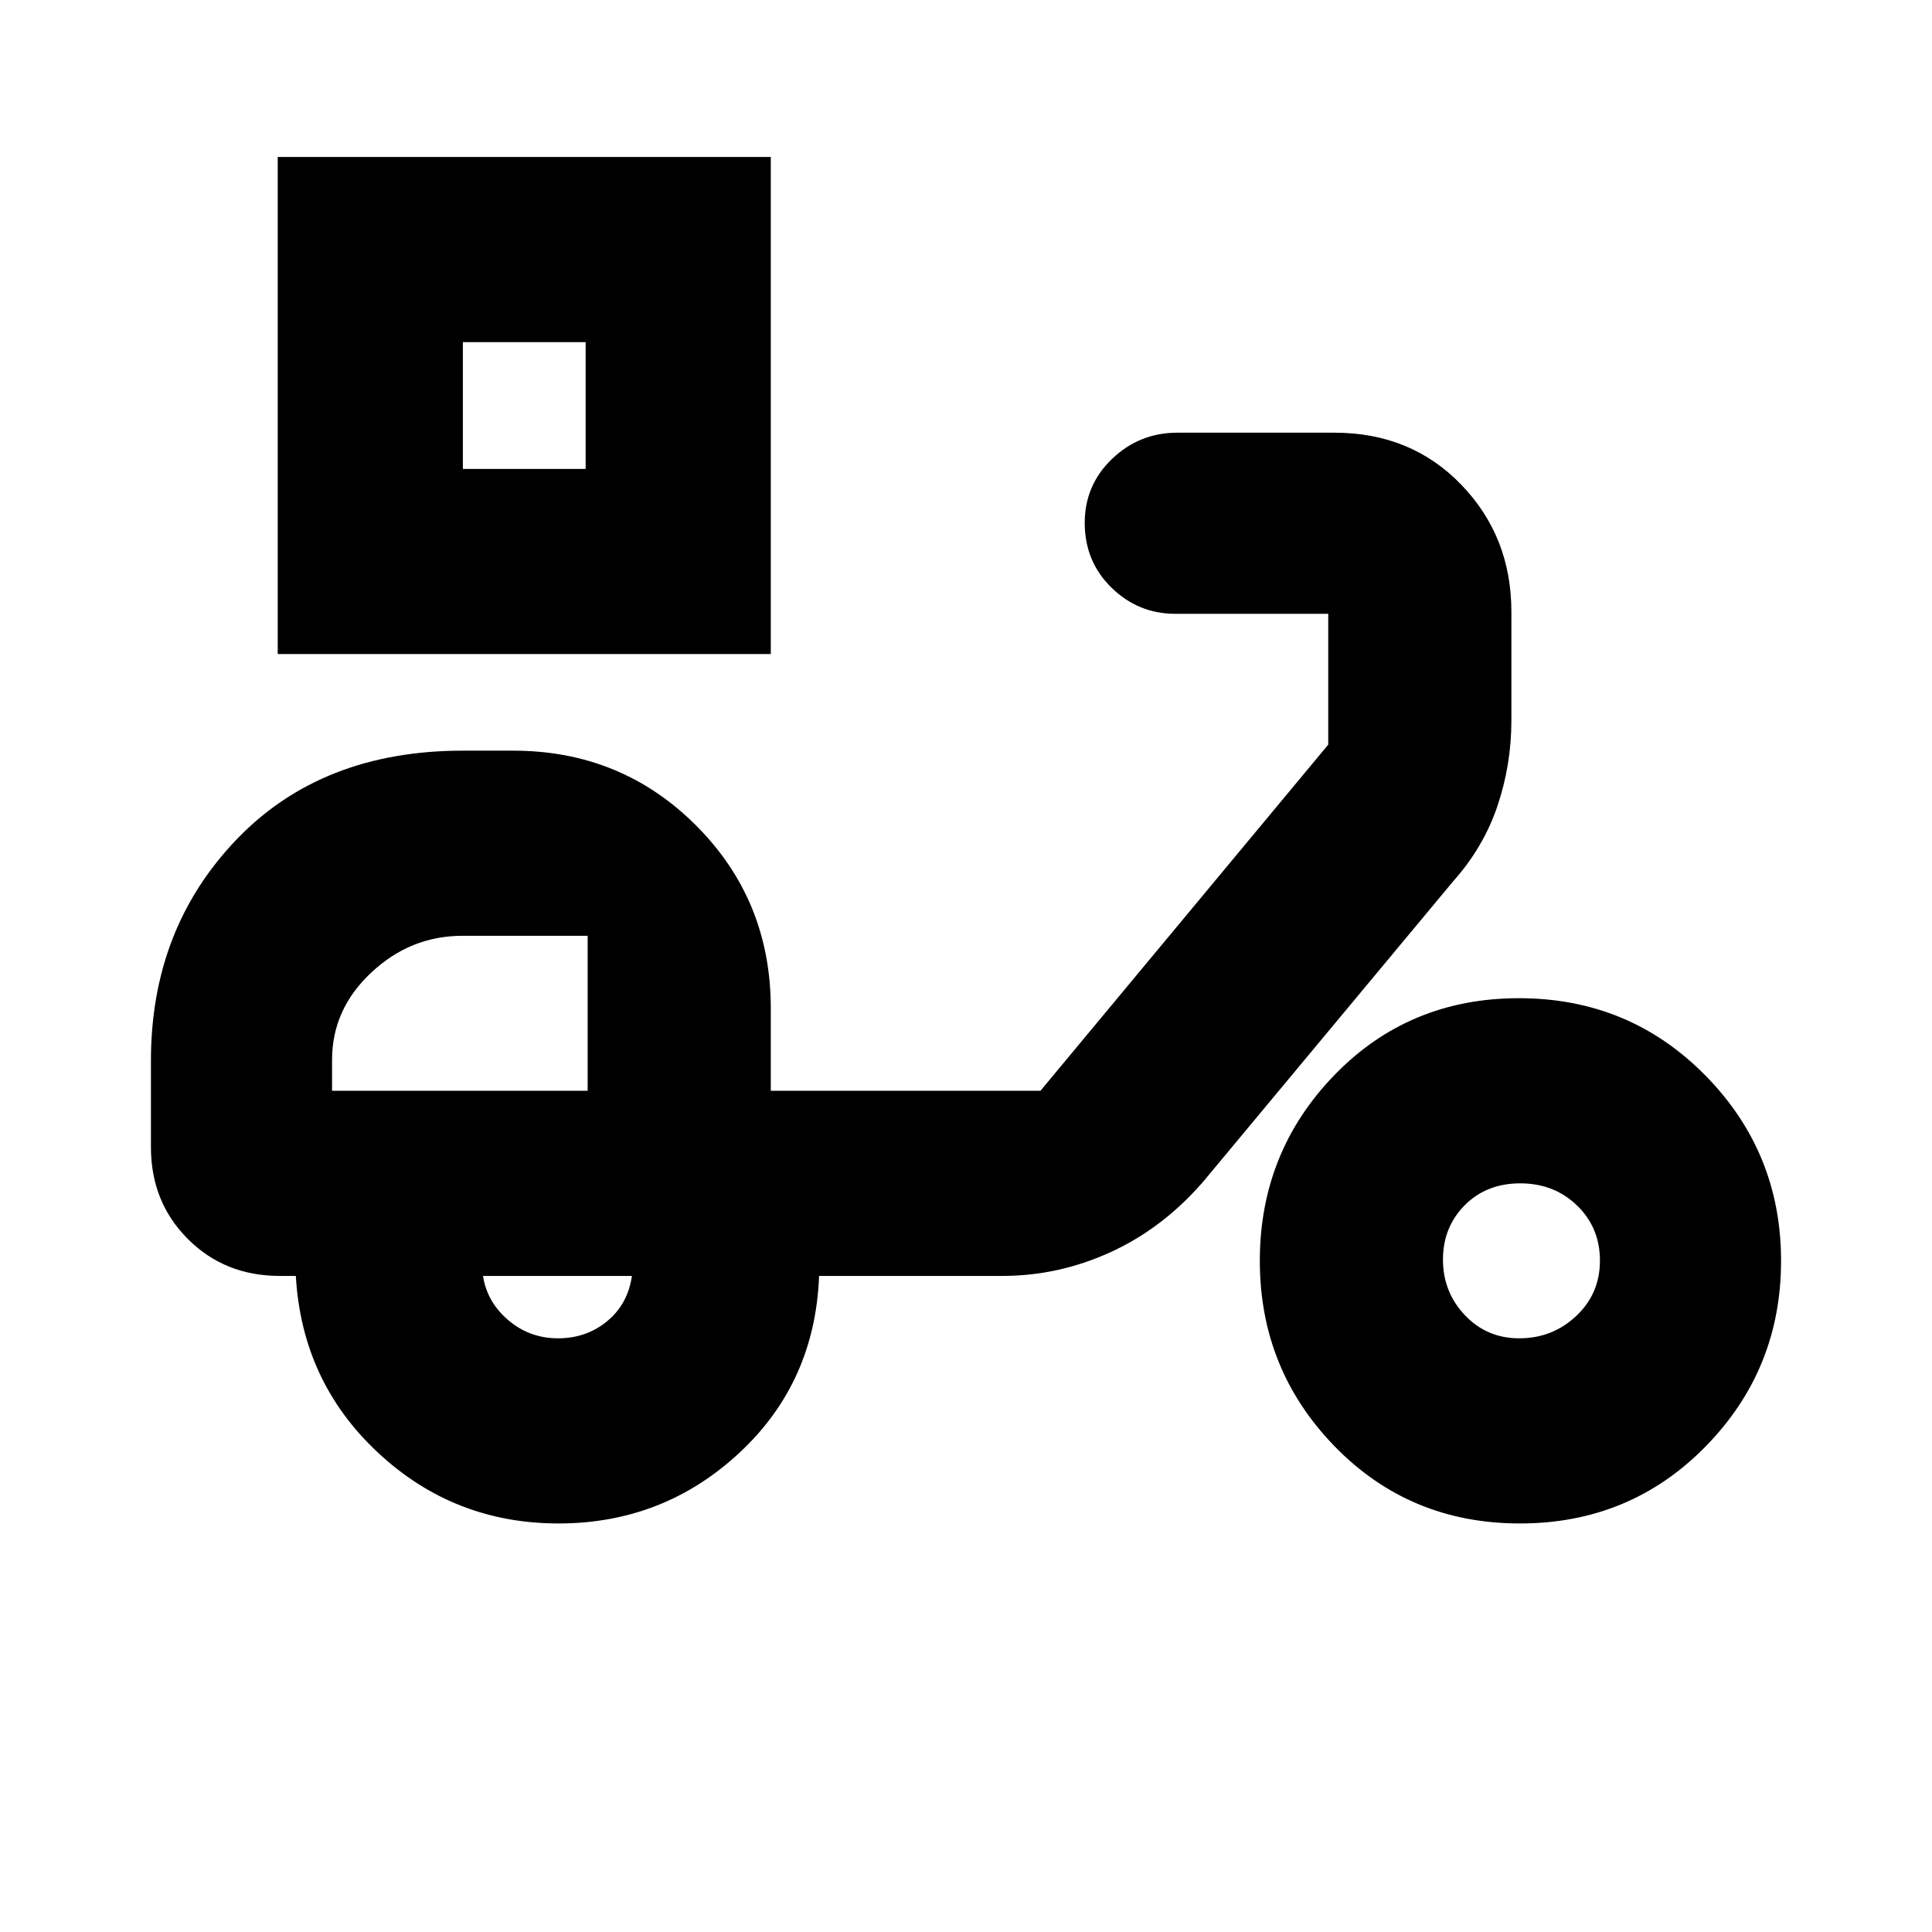 <svg xmlns="http://www.w3.org/2000/svg" height="20" viewBox="0 -960 960 960" width="20"><path d="M138-635v-247h245v247H138Zm92-92h61v-63h-61v63Zm61 0v-63 63Zm-13.47 524q-52.03 0-89.78-35.25T147-326h-8q-27.3 0-45.65-18.35Q75-362.7 75-390v-43q0-65.35 42.35-109.67Q159.7-587 230-587h25q53.7 0 90.85 37.15Q383-512.7 383-459v41h134l143-172v-65h-76q-18.4 0-31.7-12.99-13.3-13-13.3-32.2 0-18.78 13.59-31.8Q566.17-745 585-745h78.08q38.05 0 62.99 25.82Q751-693.36 751-656v54q0 21.98-6.94 42.53T722-522L598-373q-20.04 23.2-45.96 35.1Q526.12-326 498-326h-91q-2 53-39.72 88t-89.75 35ZM292-418Zm-14.71 123q14.11 0 24.41-8.51Q312-312.03 314-326h-74q2 13 12.59 22t24.7 9Zm477.95 92q-54.74 0-91.99-38.25Q626-279.5 626-333.5t37.01-92.25Q700.03-464 754.76-464q54.74 0 92.49 38.25Q885-387.5 885-333.5t-37.51 92.25Q809.97-203 755.24-203Zm-.35-92q16.54 0 28.32-11.1Q795-317.19 795-333.6q0-16.4-11.38-27.4t-28.2-11q-16.82 0-27.62 10.89-10.8 10.9-10.8 27 0 16.11 10.89 27.61 10.9 11.5 27 11.5ZM165-418h127v-77h-62.3q-25.7 0-45.2 18.24-19.5 18.23-19.5 43.4V-418Z"/></svg>